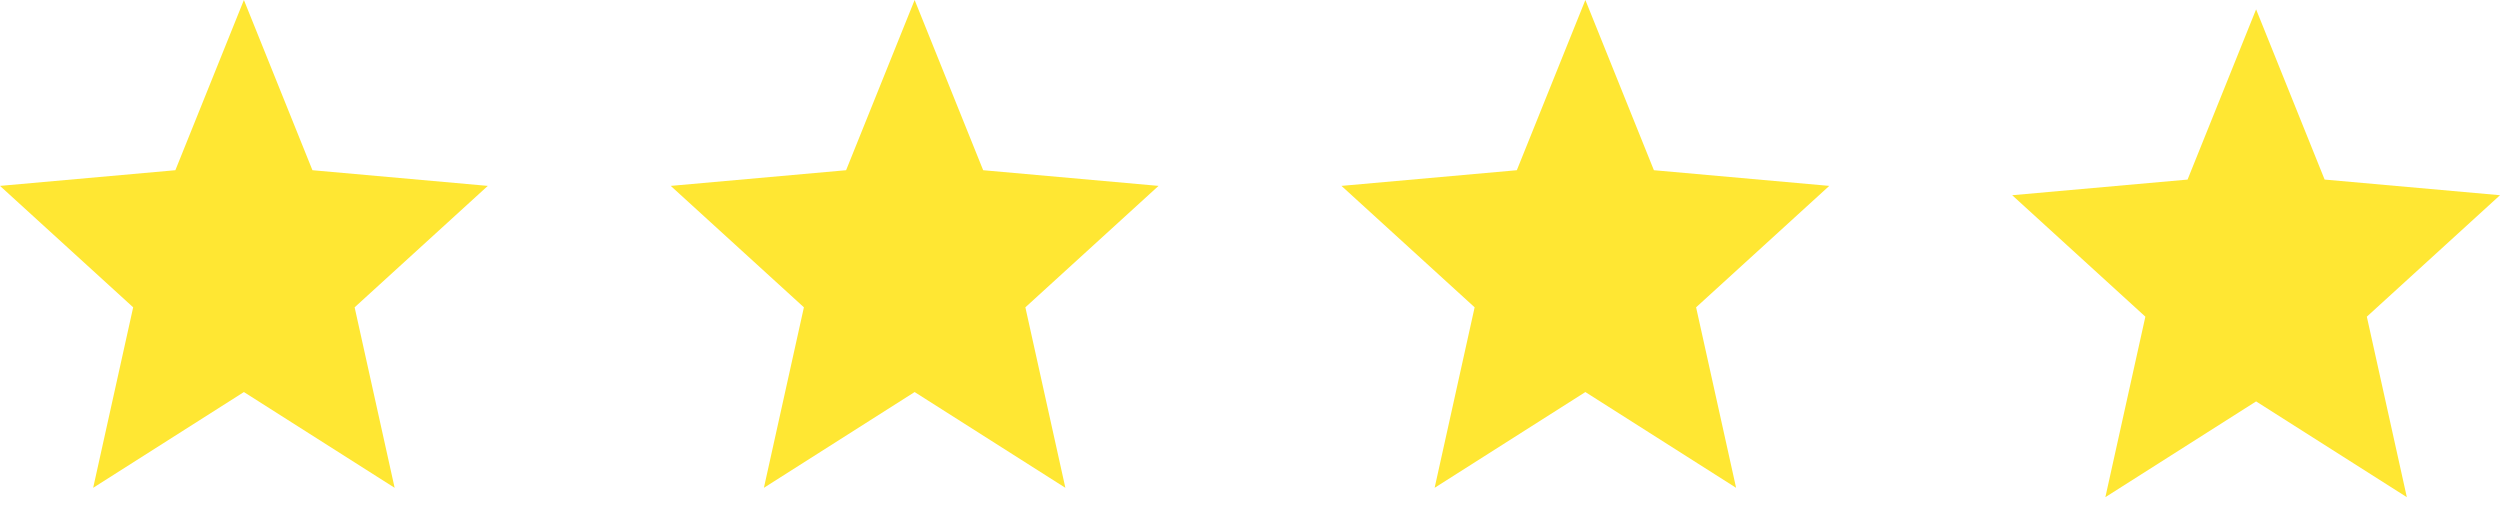 <svg xmlns="http://www.w3.org/2000/svg" width="82" height="17" viewBox="22 0 82 17" fill="none">
	<path d="M96 13.166L100.944 16.307L99.632 10.387L104 6.403L98.248 5.89L96 0.307L93.752 5.89L88 6.403L92.368 10.387L91.056 16.307L96 13.166Z" fill="#ffe733"/>
	<path d="M74 12.859L78.944 16L77.632 10.08L82 6.097L76.248 5.583L74 0L71.752 5.583L66 6.097L70.368 10.08L69.056 16L74 12.859Z" fill="#ffe733"/>
	<path d="M52 12.859L56.944 16L55.632 10.08L60 6.097L54.248 5.583L52 0L49.752 5.583L44 6.097L48.368 10.08L47.056 16L52 12.859Z" fill="#ffe733"/>
	<path d="M30 12.859L34.944 16L33.632 10.08L38 6.097L32.248 5.583L30 0L27.752 5.583L22 6.097L26.368 10.08L25.056 16L30 12.859Z" fill="#ffe733"/>
</svg>
